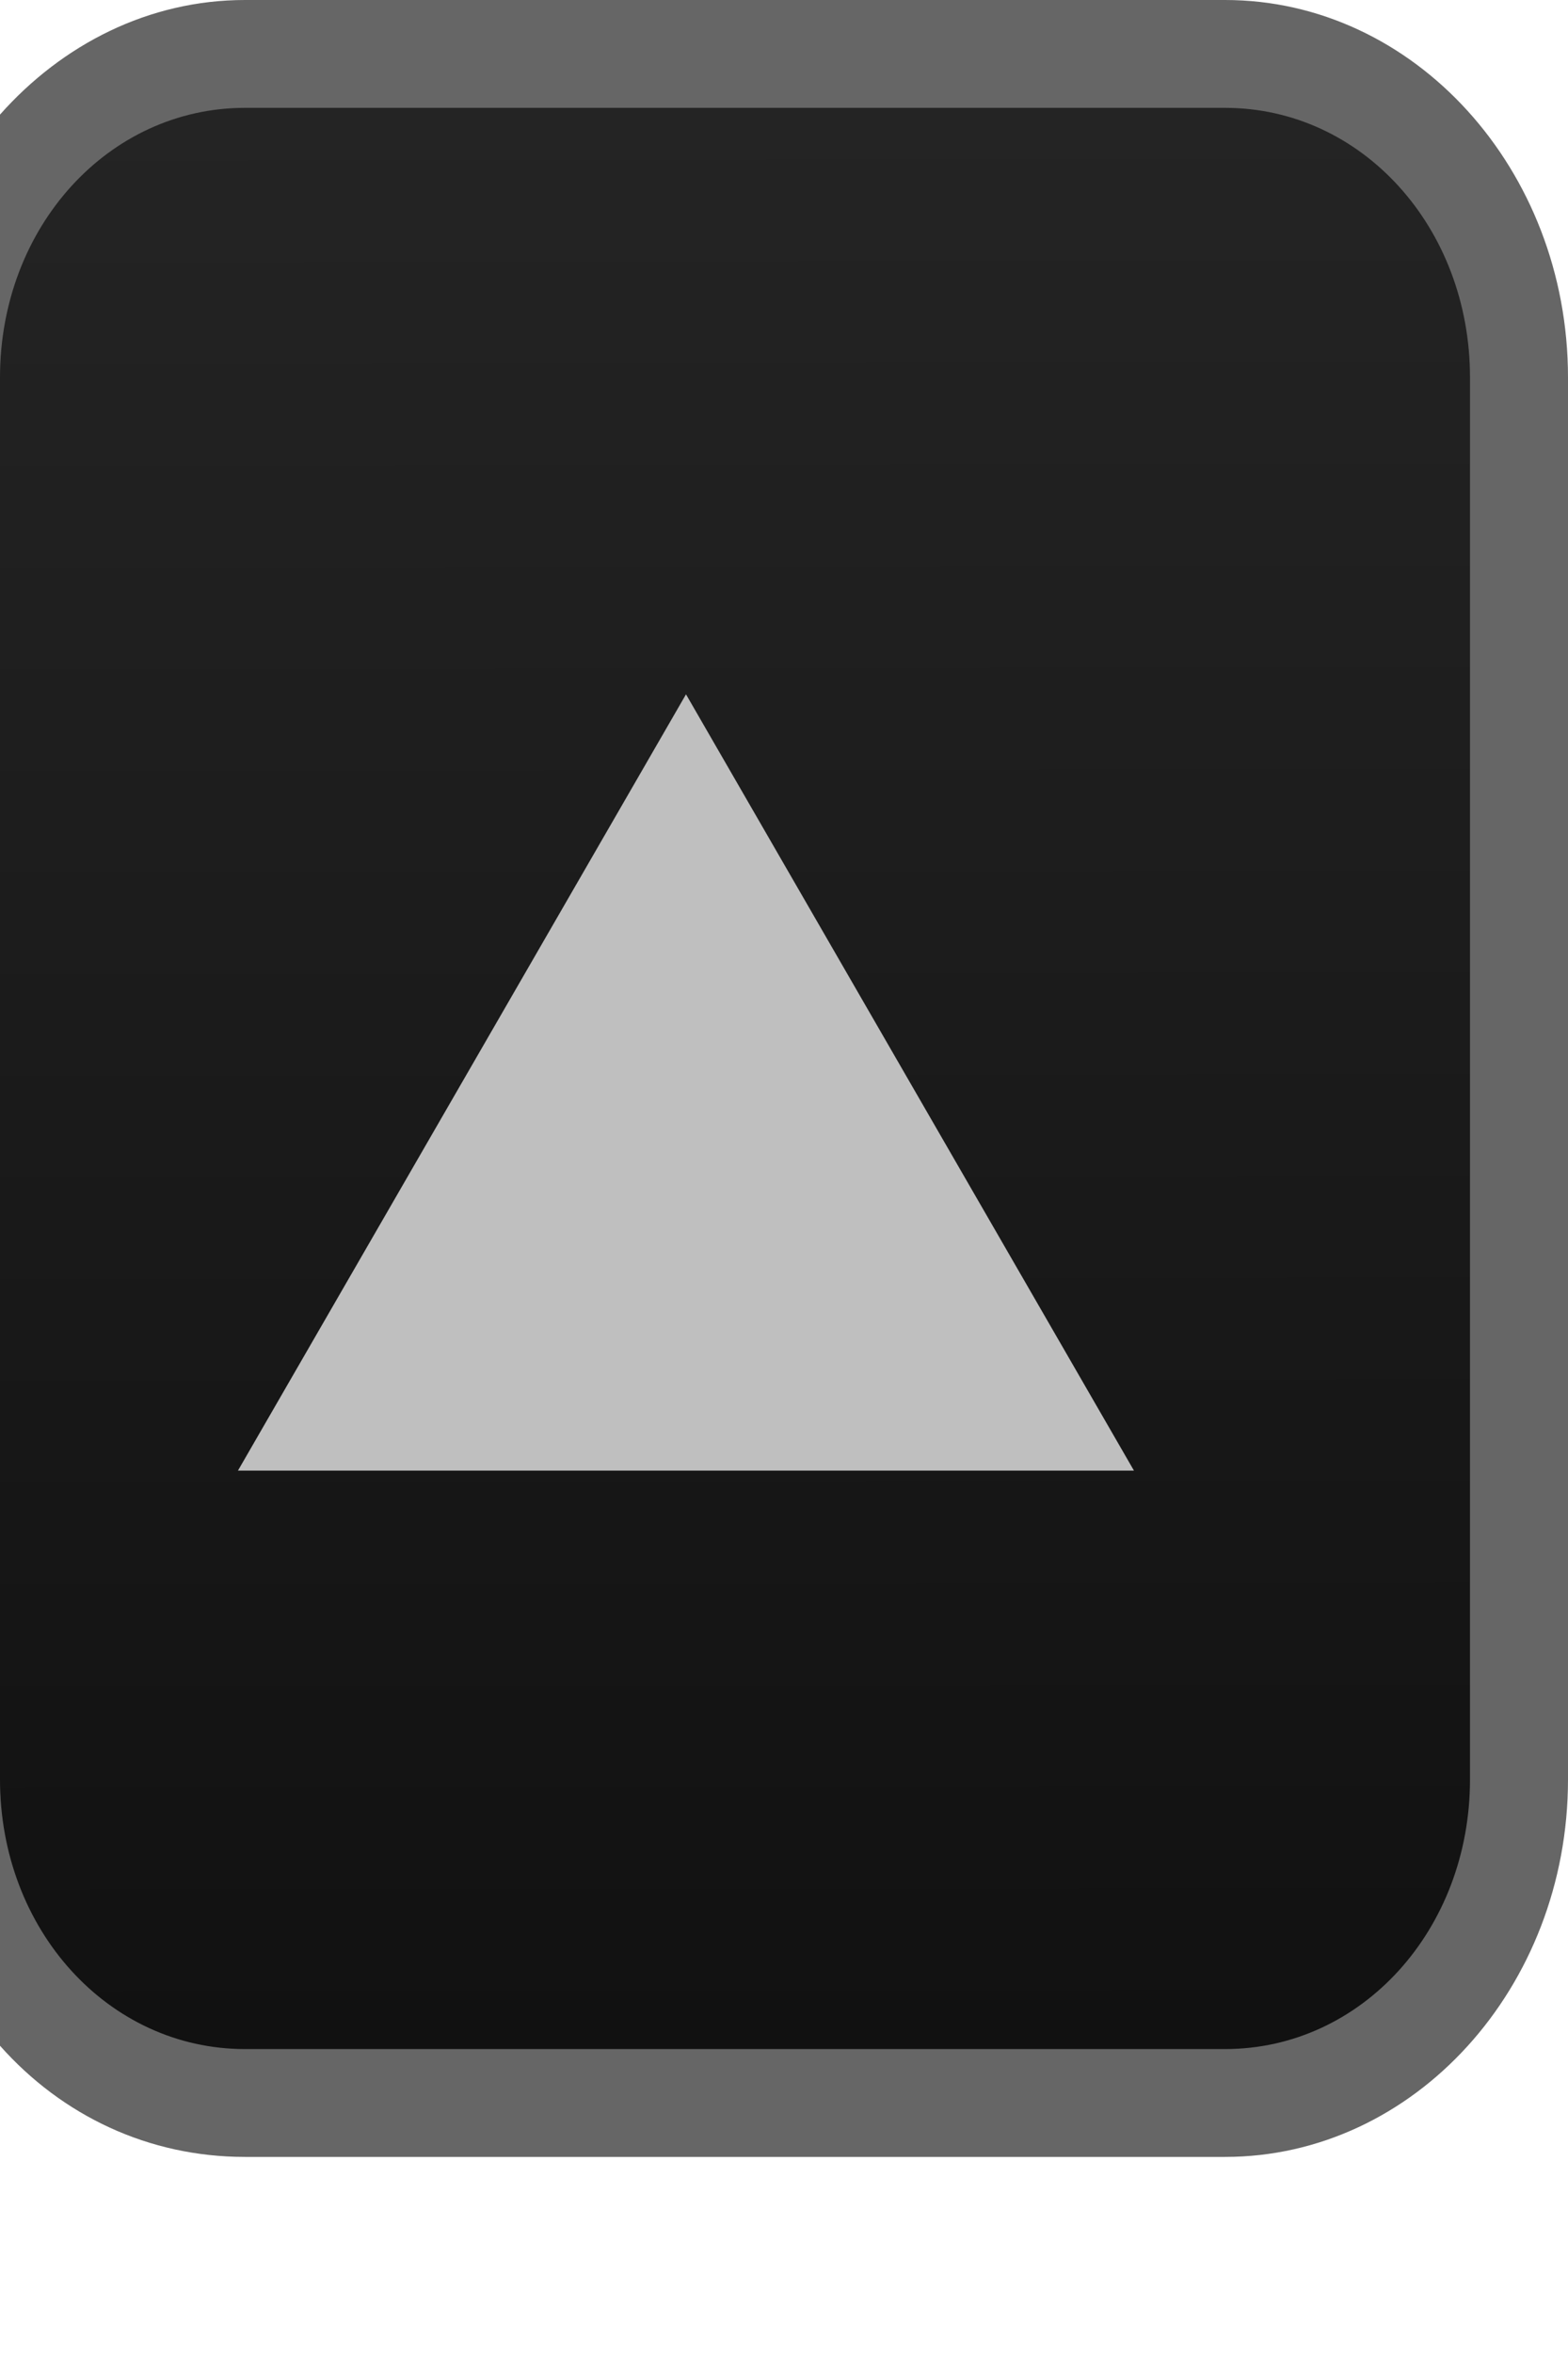 <?xml version="1.0" encoding="UTF-8" standalone="no"?>
<!-- Created with Inkscape (http://www.inkscape.org/) -->

<svg
   xmlns:dc="http://purl.org/dc/elements/1.1/"
   xmlns:cc="http://creativecommons.org/ns#"
   xmlns:rdf="http://www.w3.org/1999/02/22-rdf-syntax-ns#"
   xmlns:svg="http://www.w3.org/2000/svg"
   xmlns="http://www.w3.org/2000/svg"
   xmlns:xlink="http://www.w3.org/1999/xlink"
   version="1.1"
   width="16"
   height="24"
   id="svg3063">
  <defs
     id="defs3071">
    <linearGradient
       id="linearGradient5420">
      <stop
         id="stop5422"
         style="stop-color:#101010;stop-opacity:1"
         offset="0" />
      <stop
         id="stop5424"
         style="stop-color:#242424;stop-opacity:1"
         offset="1" />
    </linearGradient>
    <linearGradient
       x1="12.551"
       y1="21.841"
       x2="12.525"
       y2="1.114"
       id="linearGradient5426"
       xlink:href="#linearGradient5420"
       gradientUnits="userSpaceOnUse" />
    <linearGradient
       x1="12.551"
       y1="21.841"
       x2="12.525"
       y2="1.114"
       id="linearGradient5426-7"
       xlink:href="#linearGradient5420-5"
       gradientUnits="userSpaceOnUse" />
    <linearGradient
       id="linearGradient5420-5">
      <stop
         id="stop5422-3"
         style="stop-color:#101010;stop-opacity:1"
         offset="0" />
      <stop
         id="stop5424-5"
         style="stop-color:#242424;stop-opacity:1"
         offset="1" />
    </linearGradient>
    <linearGradient
       x1="12.551"
       y1="21.841"
       x2="12.525"
       y2="1.114"
       id="linearGradient6970"
       xlink:href="#linearGradient5420-5"
       gradientUnits="userSpaceOnUse" />
  </defs>
  <path
     d="m 0,18.285 c 0,1.603 1.143,2.875 2.584,2.875 l 10.336,0 c 1.44,0 2.584,-1.272 2.584,-2.875 l 0,-14.95 c 0,-1.603 -1.143,-2.875 -2.584,-2.875 l -10.336,0 C 1.143,0.46 0,1.732 0,3.335 z"
     id="path3067-6"
     style="font-weight:400;text-indent:0;text-align:start;line-height:normal;text-transform:none;block-progression:tb;color:#000000;fill:url(#linearGradient6970);fill-opacity:1;marker:none;overflow:visible;font-family:Sans;-inkscape-font-specification:Sans" />
  <path
     d="M 7,7.082 2.428,15 h 9.143 z"
     id="path3065"
     style="fill:#bfbfbf;fill-opacity:1" />
  <path
     d="M 12.5,0 C 14.43,0 16,1.727 16,3.85 v 14.3 C 16,20.273 14.43,22 12.5,22 H 2.5 C 1.519,22 0.636,21.582 0,20.866 V 18.15 c 0,1.533 1.106,2.75 2.5,2.75 h 10 c 1.394,0 2.5,-1.217 2.5,-2.75 V 3.85 C 15,2.317 13.894,1.1 12.5,1.1 H 2.5 C 1.106,1.1 0,2.317 0,3.85 V 1.169 C 0.636,0.452 1.519,0 2.5,0 h 10 z"
     id="path3067"
     style="font-weight:400;text-indent:0;text-align:start;line-height:normal;text-transform:none;block-progression:tb;color:#000000;fill:#666666;fill-opacity:1;marker:none;overflow:visible;font-family:Sans;-inkscape-font-specification:Sans" />
</svg>
